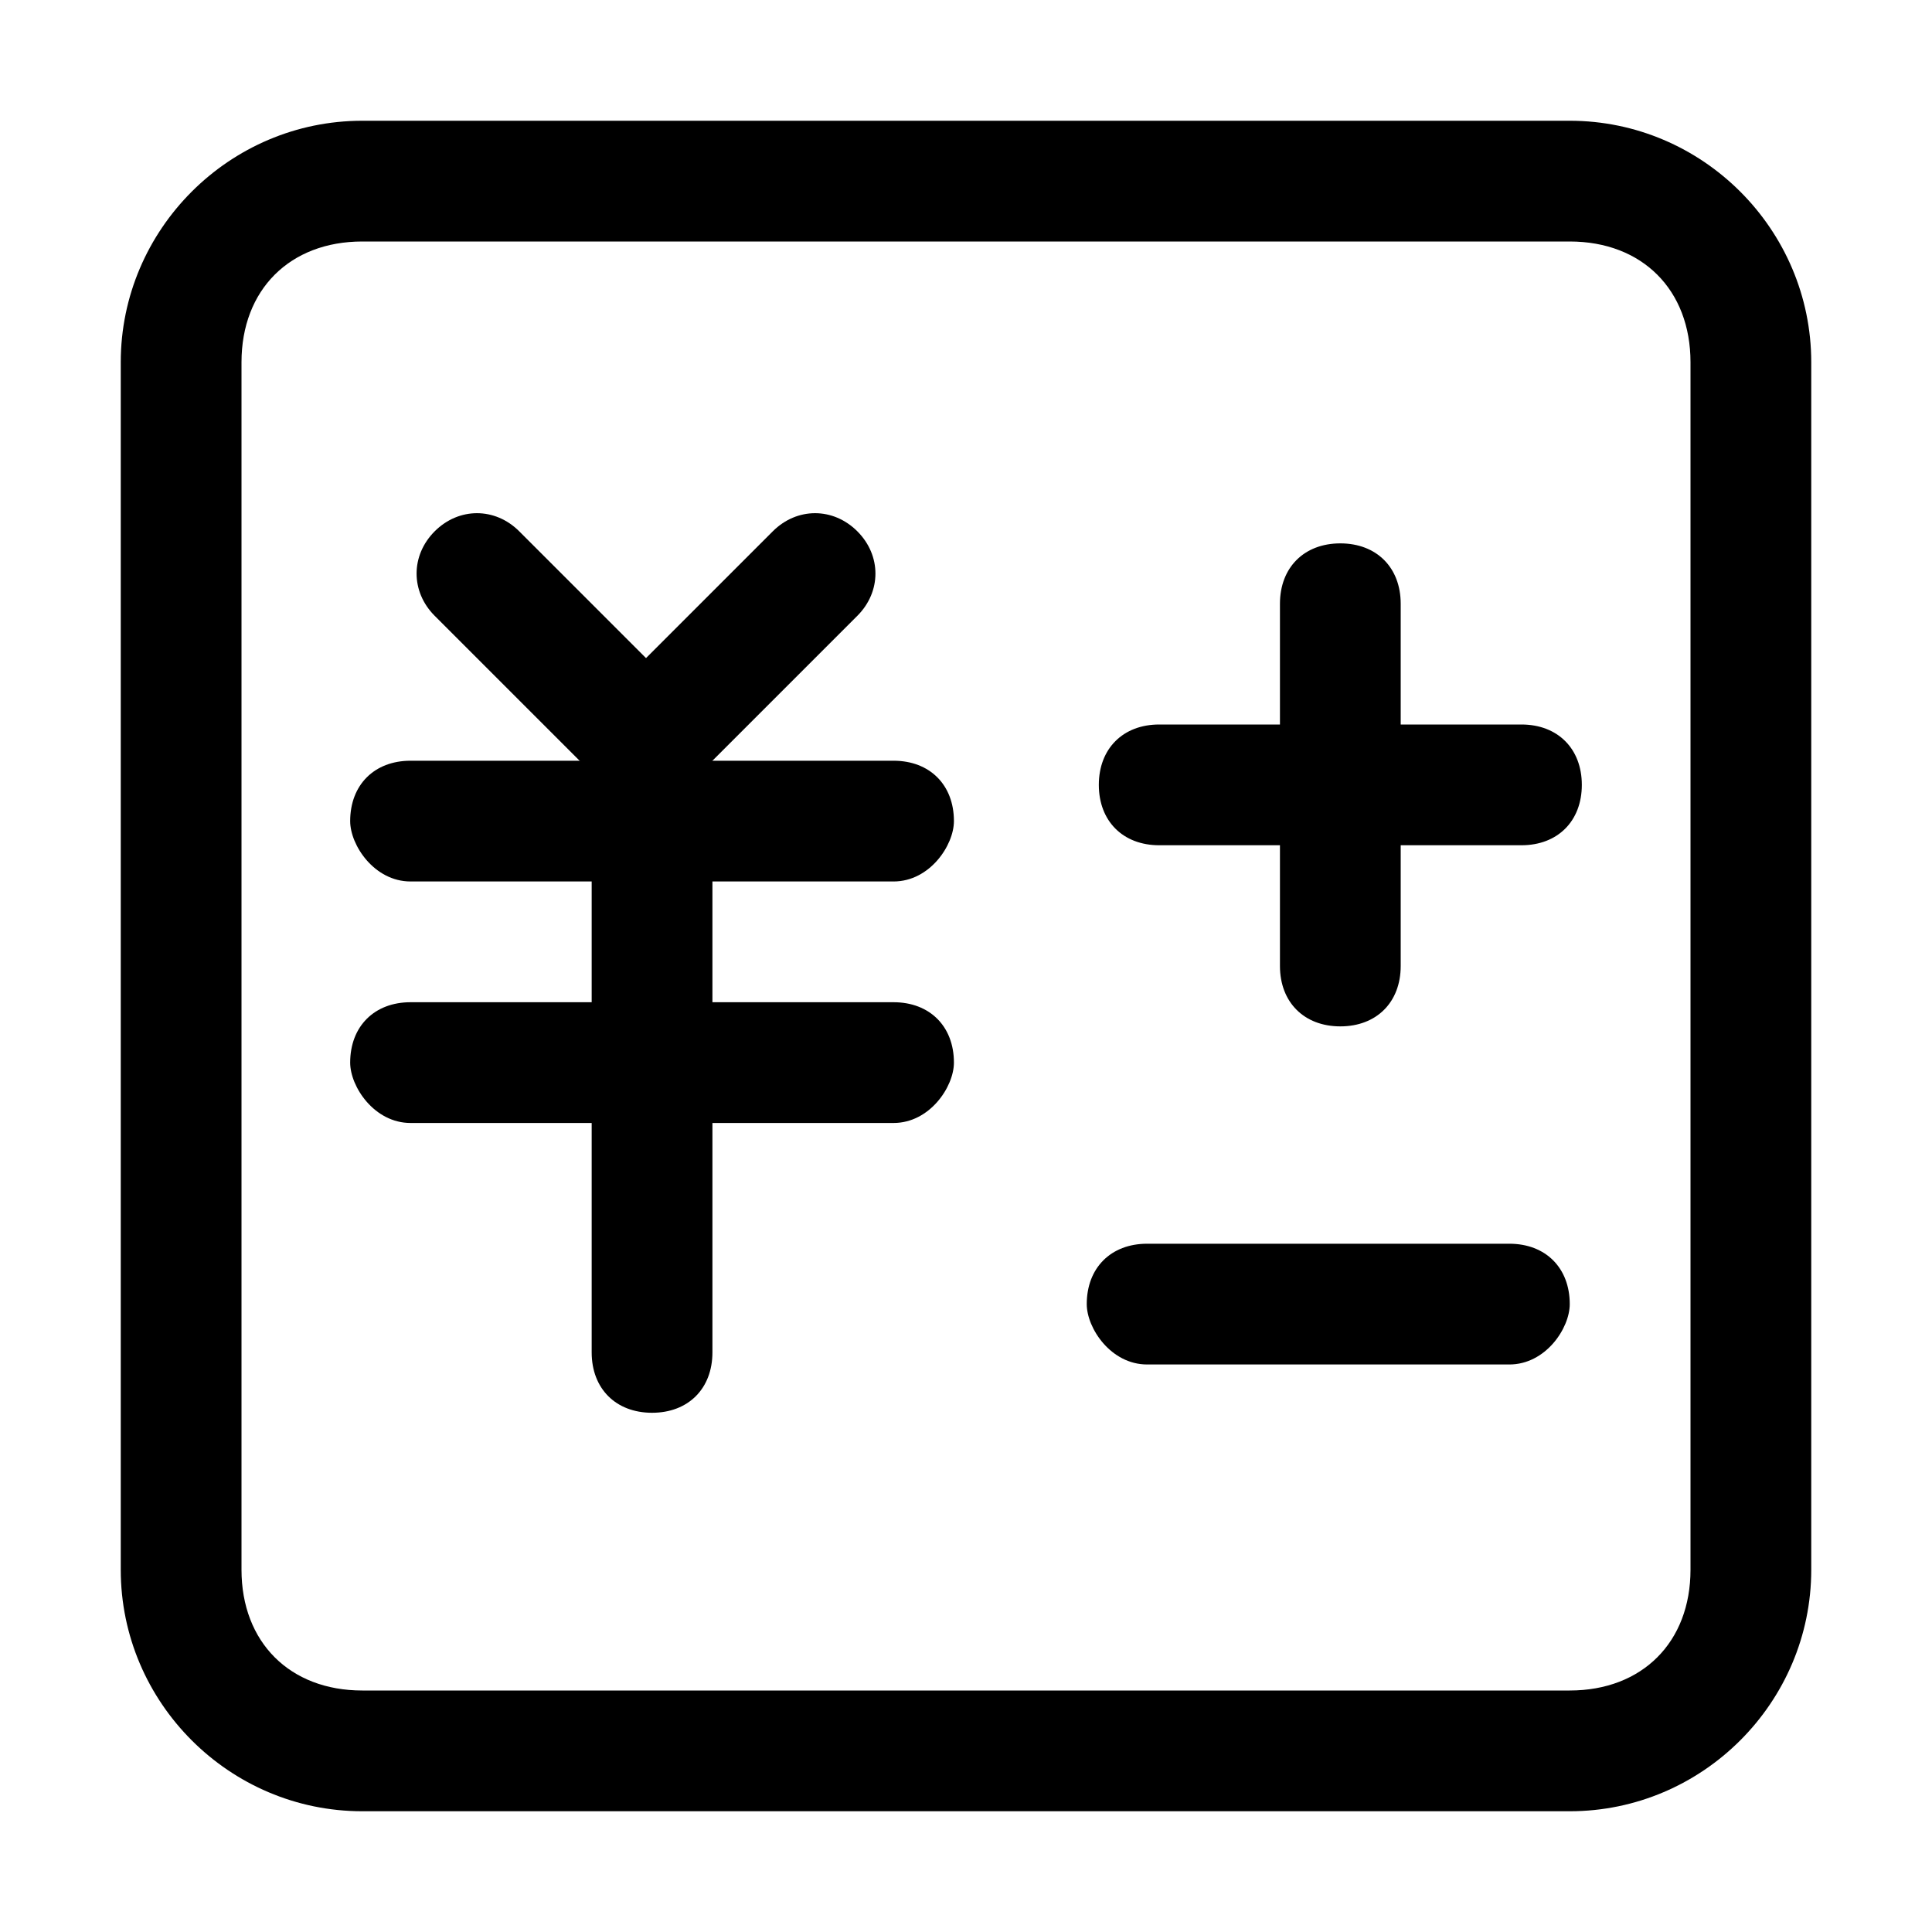 <svg t="1750816159536" class="icon" viewBox="0 0 1024 1024" version="1.1" xmlns="http://www.w3.org/2000/svg" p-id="15755" width="200" height="200"><path d="M377.6 428.8v288c0 19.2-12.8 32-32 32s-32-12.8-32-32V428.8c0-19.2 12.8-32 32-32s32 19.2 32 32z" p-id="15756"></path><path d="M473.6 467.2h-256c-19.2 0-32-19.2-32-32 0-19.2 12.8-32 32-32h256c19.2 0 32 12.8 32 32 0 12.8-12.8 32-32 32zM806.4 448h-192c-19.2 0-32-12.8-32-32s12.8-32 32-32h192c19.2 0 32 12.8 32 32s-12.8 32-32 32zM800 723.2h-192c-19.2 0-32-19.2-32-32 0-19.2 12.8-32 32-32h192c19.2 0 32 12.8 32 32 0 12.8-12.8 32-32 32z" p-id="15757"></path><path d="M742.4 320v192c0 19.2-12.8 32-32 32s-32-12.8-32-32V320c0-19.2 12.8-32 32-32s32 12.8 32 32zM454.4 326.4L364.8 416c-12.8 12.8-32 12.8-44.8 0-12.8-12.8-12.8-32 0-44.8l89.6-89.6c12.8-12.8 32-12.8 44.8 0 12.8 12.8 12.8 32 0 44.8z" p-id="15758"></path><path d="M275.2 281.6l89.6 89.6c12.8 12.8 12.8 32 0 44.8-12.8 12.8-32 12.8-44.8 0L230.4 326.4c-12.8-12.8-12.8-32 0-44.8 12.8-12.8 32-12.8 44.8 0zM473.6 595.2h-256c-19.2 0-32-19.2-32-32 0-19.2 12.8-32 32-32h256c19.2 0 32 12.8 32 32 0 12.8-12.8 32-32 32z" p-id="15759"></path><path d="M832 128c38.4 0 64 25.6 64 64v640c0 38.4-25.6 64-64 64H192c-38.4 0-64-25.6-64-64V192c0-38.4 25.6-64 64-64h640m0-64H192c-70.4 0-128 57.6-128 128v640c0 70.4 57.6 128 128 128h640c70.4 0 128-57.6 128-128V192c0-70.4-57.6-128-128-128z" p-id="15760"></path></svg>
